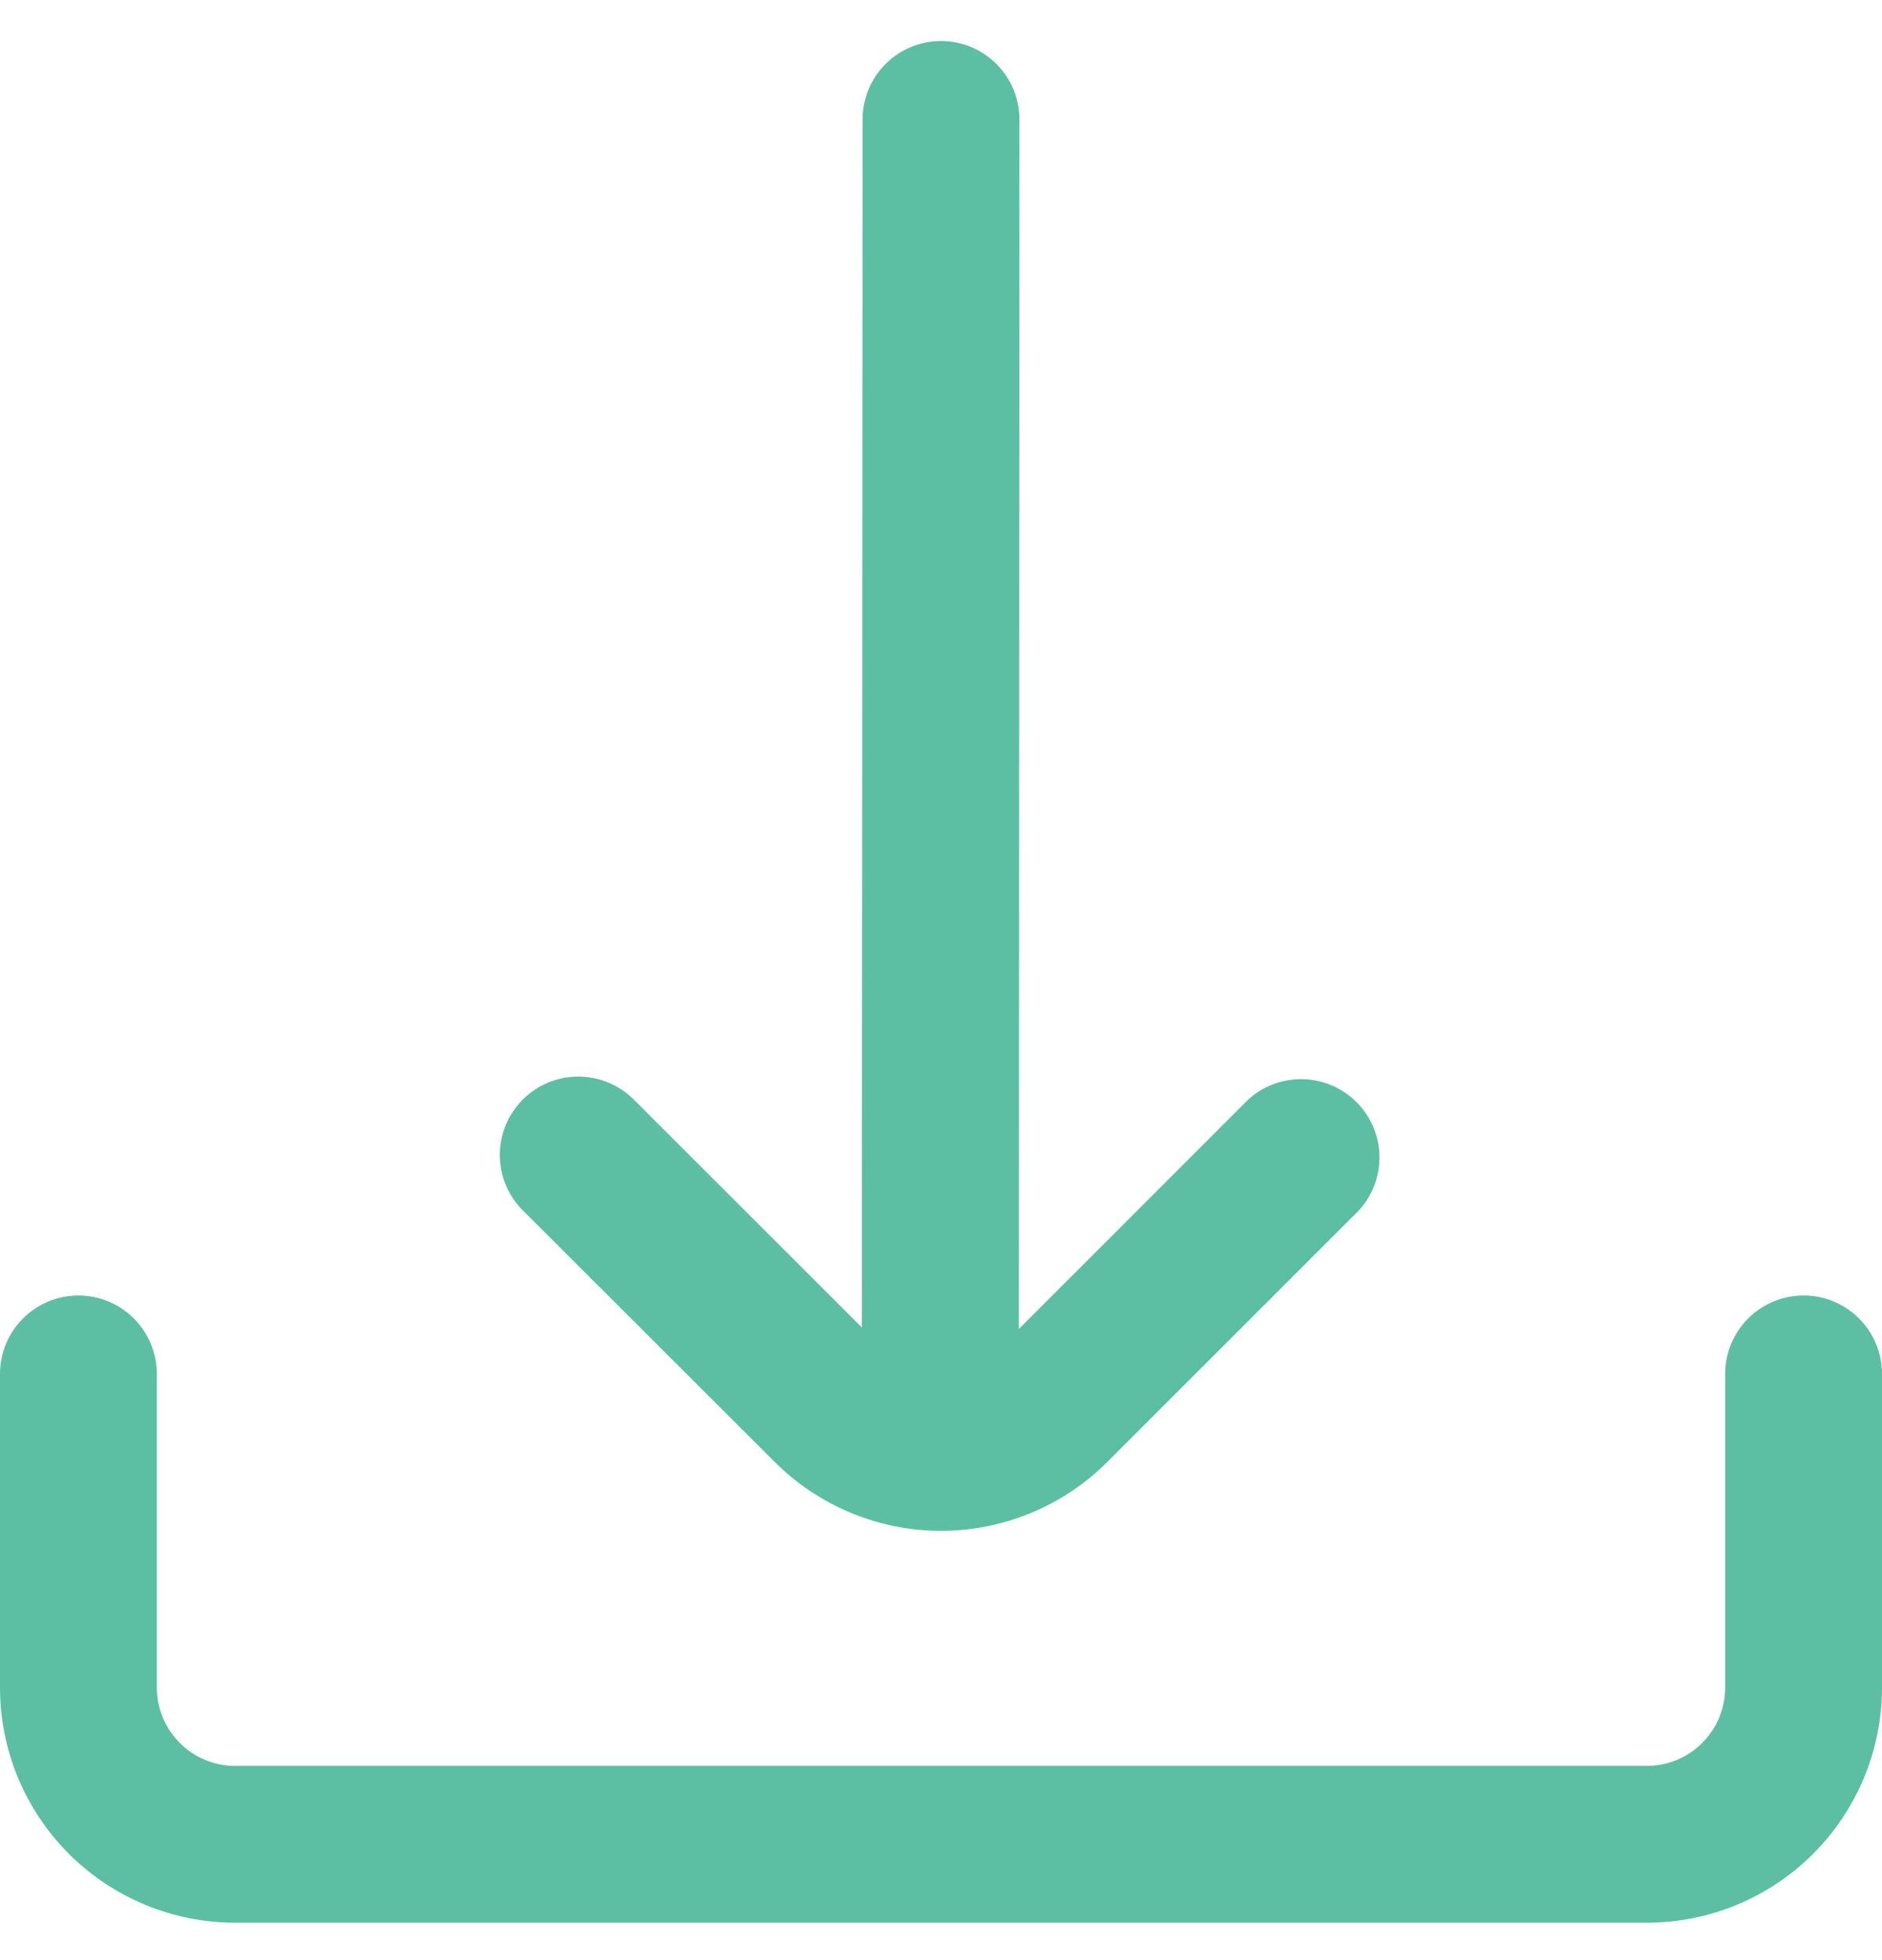 <svg width="24" height="25" viewBox="0 0 24 25" fill="none" xmlns="http://www.w3.org/2000/svg">
<g clip-path="url(#clip0_552_2230)">
<path d="M9.878 18.645C10.157 18.924 10.488 19.145 10.852 19.296C11.216 19.447 11.606 19.525 12 19.525C12.394 19.525 12.785 19.447 13.149 19.296C13.513 19.145 13.844 18.924 14.122 18.645L17.333 15.434C17.505 15.244 17.598 14.995 17.591 14.738C17.585 14.482 17.48 14.237 17.298 14.056C17.116 13.875 16.872 13.77 16.615 13.764C16.358 13.758 16.109 13.851 15.919 14.023L12.993 16.95L13 1.523C13 1.258 12.895 1.004 12.707 0.816C12.52 0.629 12.265 0.523 12 0.523V0.523C11.735 0.523 11.481 0.629 11.293 0.816C11.106 1.004 11 1.258 11 1.523L10.991 16.931L8.081 14.023C7.894 13.836 7.639 13.731 7.374 13.731C7.109 13.731 6.854 13.836 6.667 14.024C6.479 14.212 6.374 14.466 6.374 14.731C6.374 14.997 6.48 15.251 6.667 15.438L9.878 18.645Z" fill="#5CBFA3"/>
<path d="M23 16.523C22.735 16.523 22.48 16.629 22.293 16.816C22.105 17.004 22 17.258 22 17.523V21.523C22 21.789 21.895 22.043 21.707 22.23C21.52 22.418 21.265 22.523 21 22.523H3C2.735 22.523 2.48 22.418 2.293 22.23C2.105 22.043 2 21.789 2 21.523V17.523C2 17.258 1.895 17.004 1.707 16.816C1.52 16.629 1.265 16.523 1 16.523C0.735 16.523 0.48 16.629 0.293 16.816C0.105 17.004 0 17.258 0 17.523L0 21.523C0 22.319 0.316 23.082 0.879 23.645C1.441 24.207 2.204 24.523 3 24.523H21C21.796 24.523 22.559 24.207 23.121 23.645C23.684 23.082 24 22.319 24 21.523V17.523C24 17.258 23.895 17.004 23.707 16.816C23.52 16.629 23.265 16.523 23 16.523Z" fill="#5CBFA3"/>
</g>
<defs>
<clipPath id="clip0_552_2230">
<rect width="24" height="24" fill="white" transform="translate(0 0.523)"/>
</clipPath>
</defs>
</svg>
